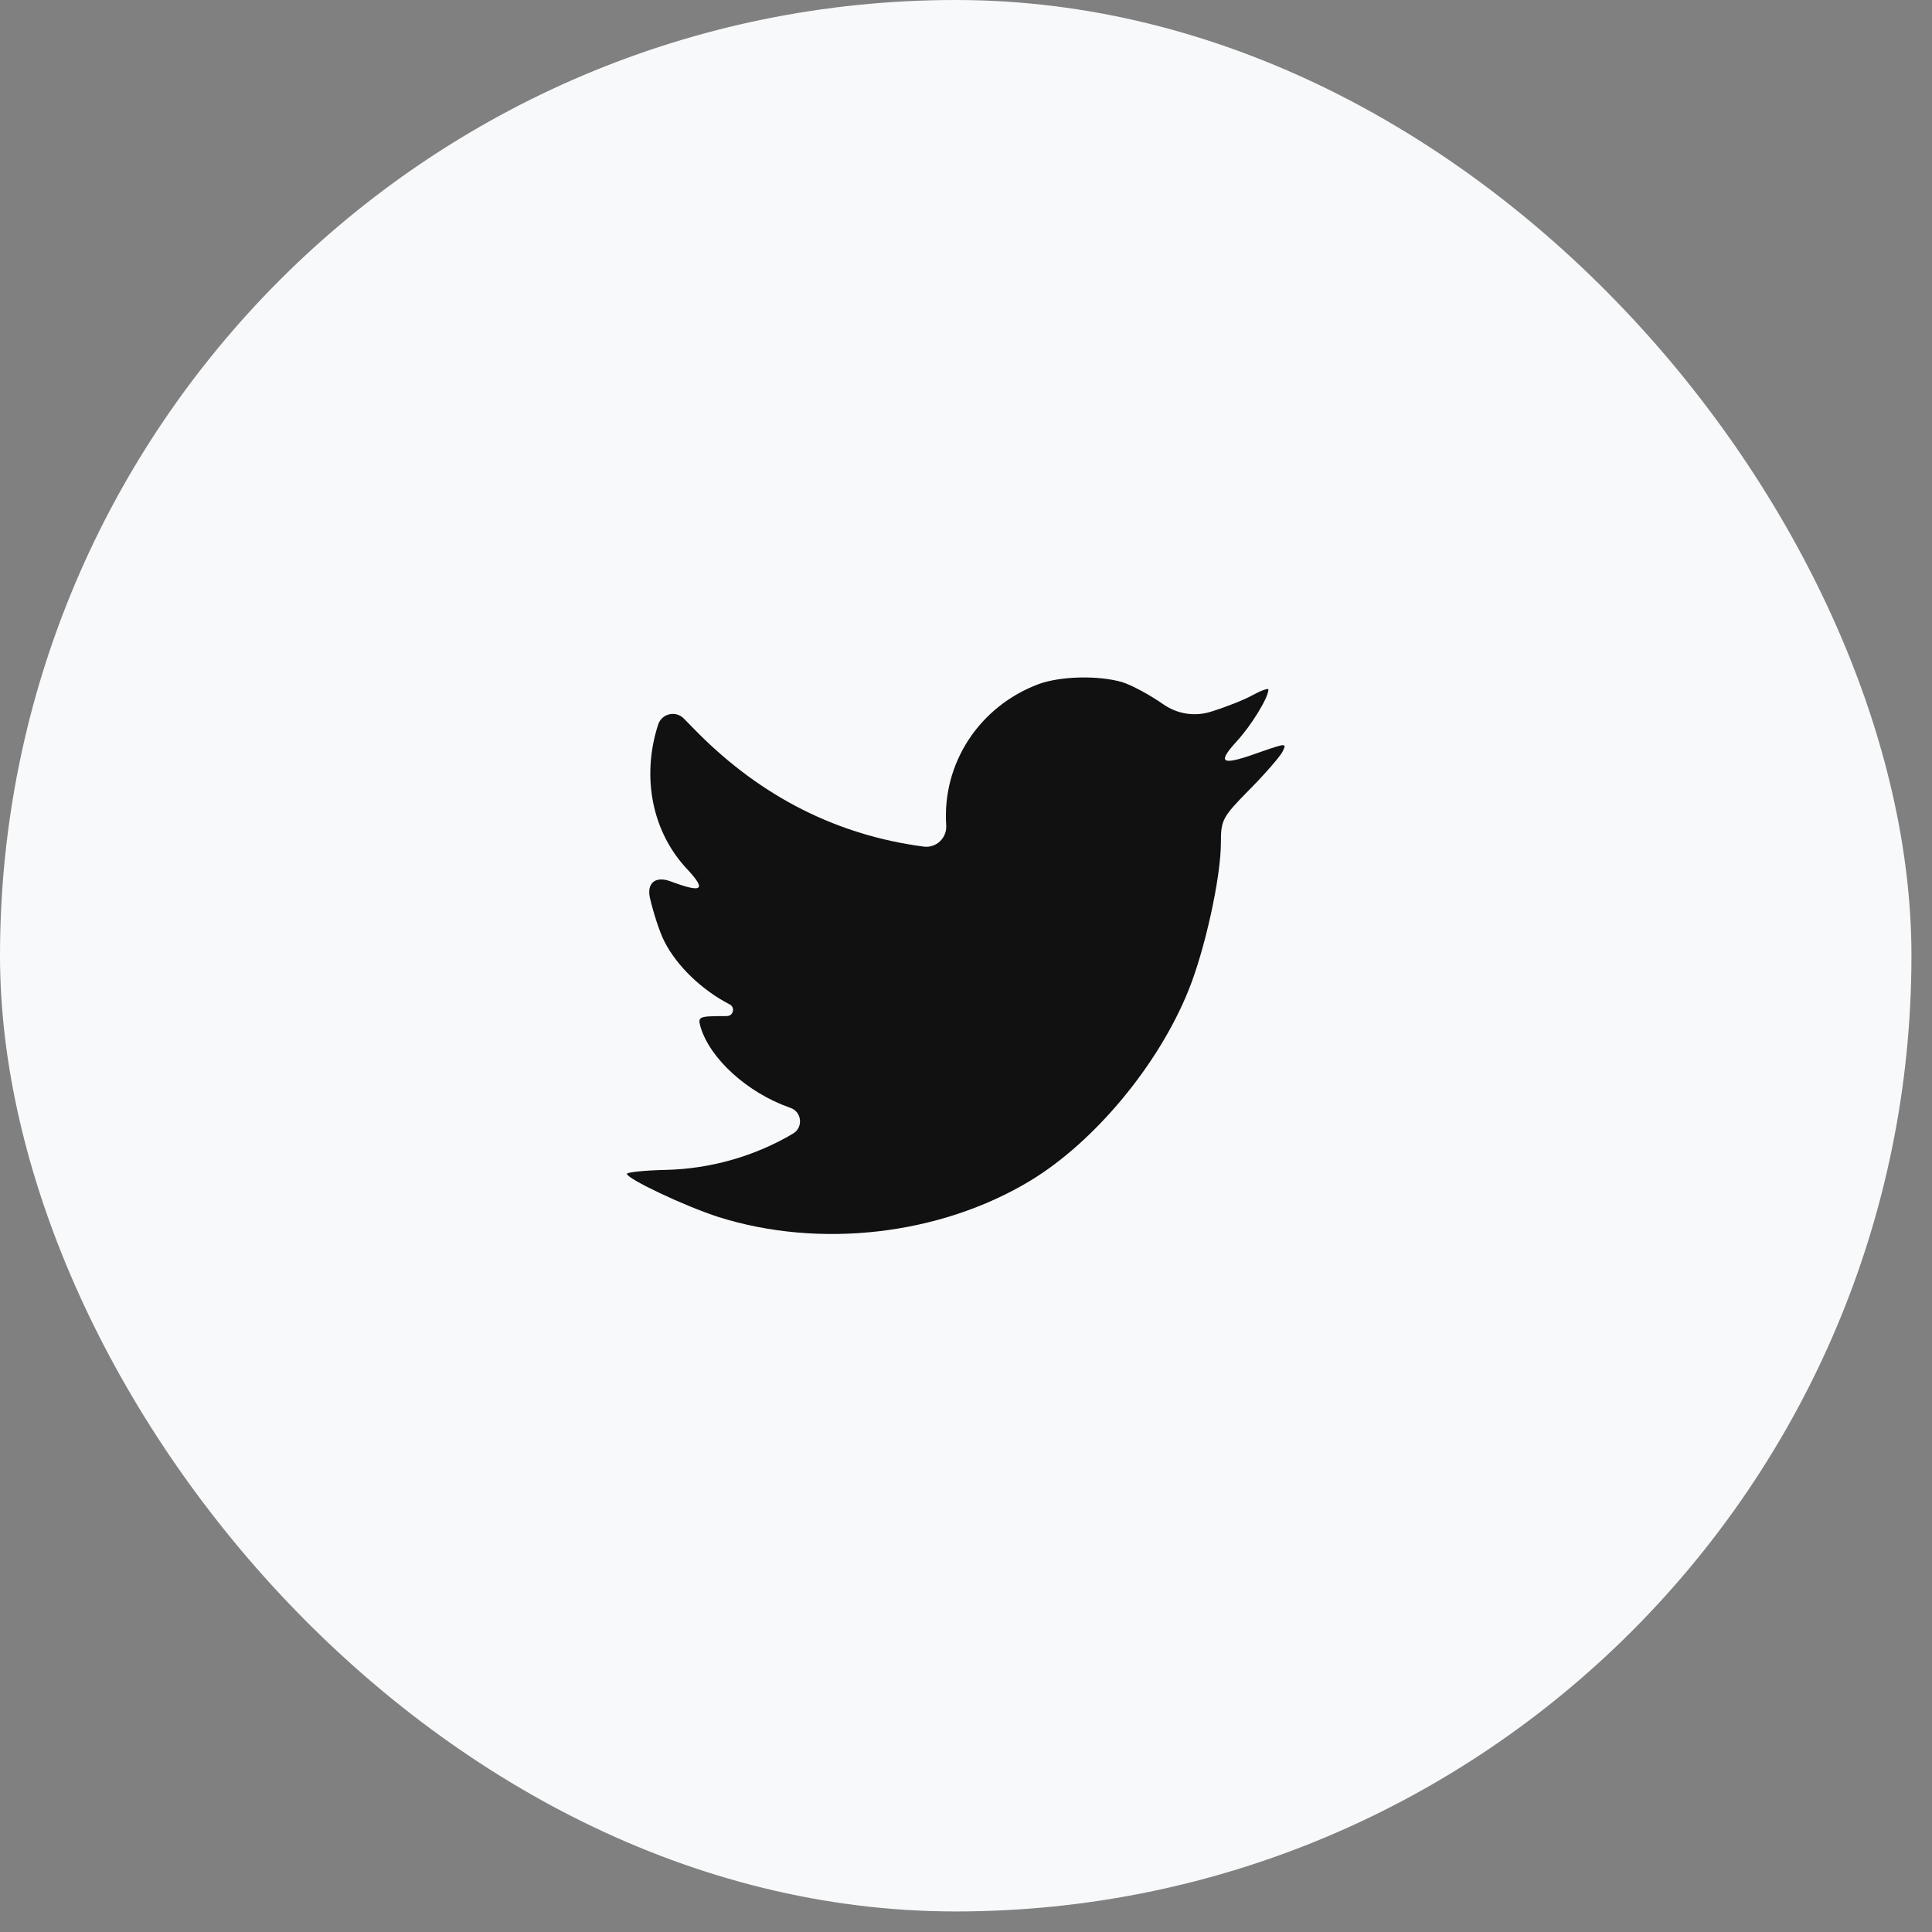 <?xml version="1.0" encoding="UTF-8"?>
<svg width="47px" height="47px" viewBox="0 0 47 47" version="1.1" xmlns="http://www.w3.org/2000/svg" xmlns:xlink="http://www.w3.org/1999/xlink">
    <rect x="0" y="0" width="47" height="47" fill="#808080" stroke="none"/>
    <title>twitter copy</title>
    <g id="Page-1" stroke="none" stroke-width="1" fill="none" fill-rule="evenodd">
        <g id="twitter-copy">
            <rect id="Rectangle" fill="#F8F9FA" x="0" y="0" width="46.5" height="46.5" rx="23.25"></rect>
            <path d="M23.019,20.082 C23.037,20.385 22.776,20.633 22.476,20.596 C20.372,20.321 18.533,19.389 16.973,17.824 L16.634,17.479 C16.439,17.281 16.103,17.357 16.013,17.62 C15.597,18.899 15.863,20.25 16.73,21.158 C17.192,21.66 17.088,21.731 16.291,21.433 C15.934,21.31 15.726,21.491 15.814,21.857 C15.9,22.218 16.041,22.663 16.163,22.903 C16.464,23.5 17.077,24.086 17.747,24.432 C17.89,24.501 17.843,24.715 17.684,24.718 L17.643,24.719 C16.996,24.719 16.973,24.731 17.042,24.982 C17.273,25.759 18.186,26.583 19.204,26.942 L19.23,26.951 C19.506,27.048 19.546,27.422 19.296,27.575 C18.371,28.125 17.285,28.436 16.198,28.46 C15.678,28.471 15.25,28.519 15.25,28.555 C15.25,28.675 16.66,29.344 17.481,29.607 C19.944,30.384 22.869,30.049 25.065,28.723 C26.626,27.778 28.187,25.902 28.915,24.086 C29.308,23.118 29.701,21.349 29.701,20.5 C29.701,19.951 29.736,19.879 30.383,19.222 C30.765,18.839 31.123,18.421 31.192,18.302 C31.308,18.075 31.297,18.075 30.707,18.278 C29.724,18.636 29.585,18.588 30.071,18.051 C30.429,17.668 30.857,16.975 30.857,16.772 C30.857,16.736 30.684,16.796 30.487,16.903 C30.279,17.023 29.817,17.202 29.47,17.31 C29.077,17.438 28.646,17.374 28.307,17.138 L28.279,17.119 C27.967,16.903 27.528,16.664 27.296,16.593 C26.707,16.425 25.805,16.449 25.273,16.64 C23.828,17.178 22.915,18.564 23.019,20.082 Z" id="Path" fill="#111111"></path>
        </g>
    </g>
</svg>
